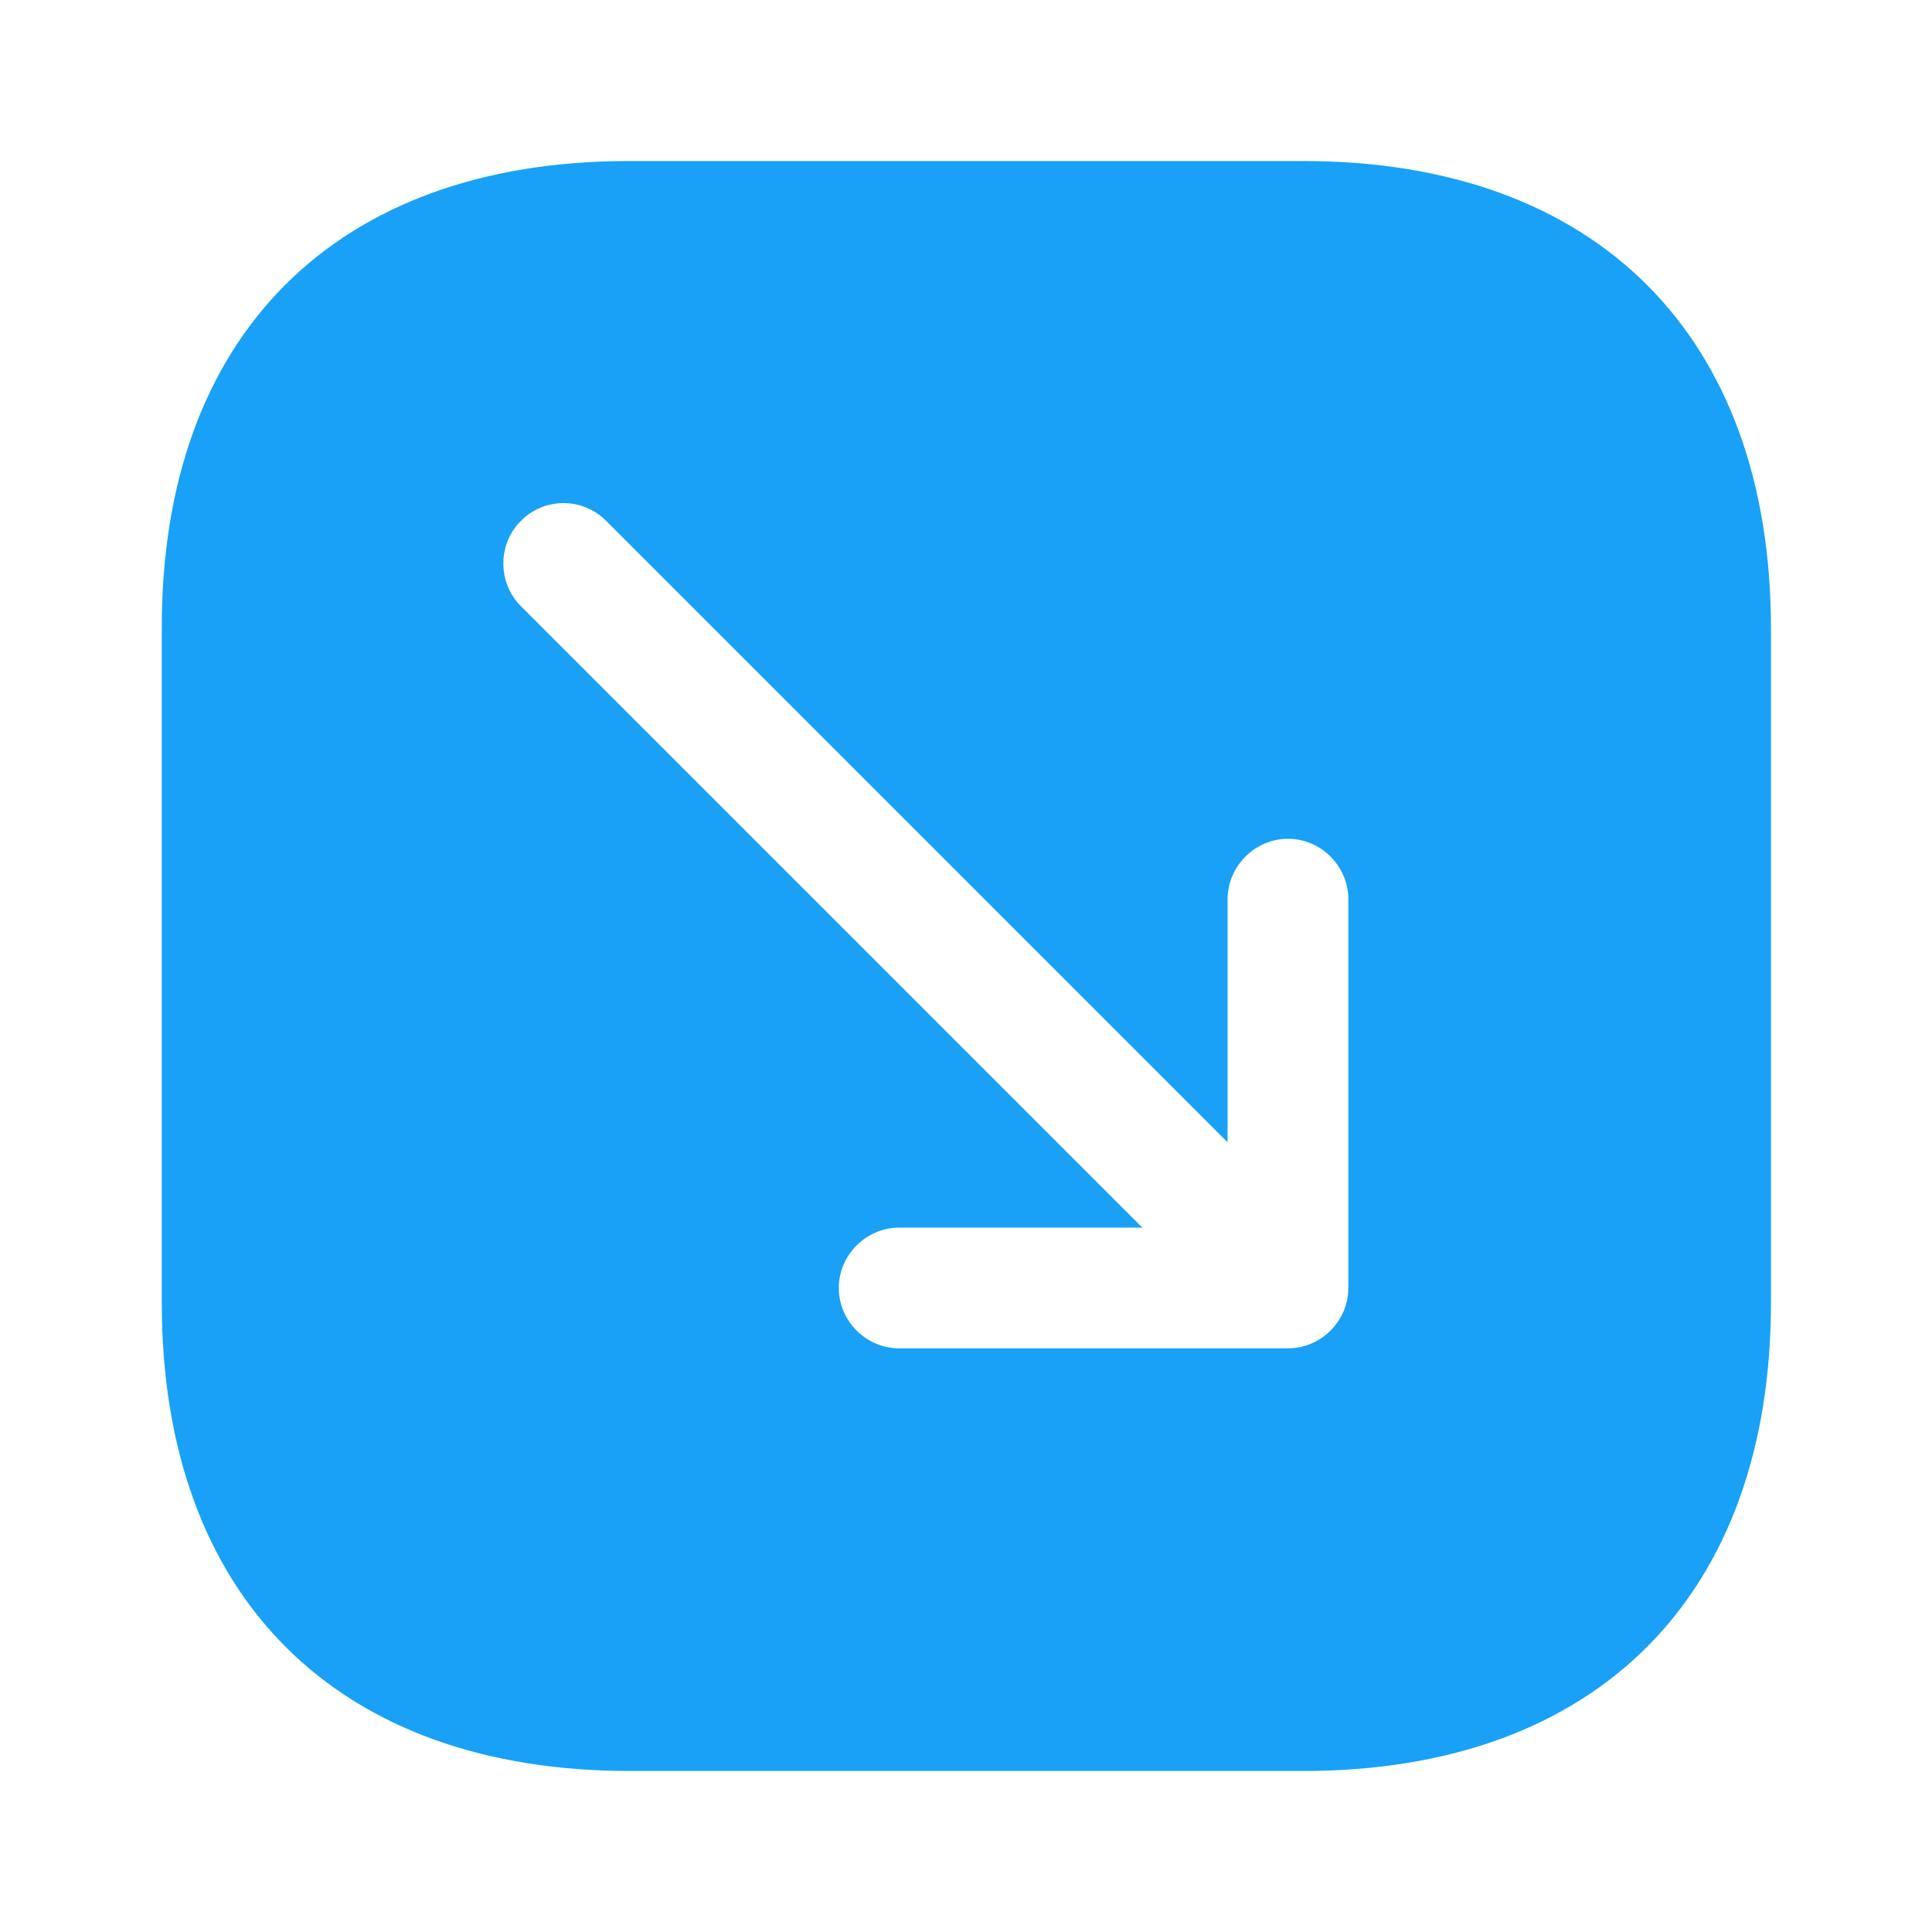 <svg width="20" height="20" viewBox="0 0 20 20" fill="none" xmlns="http://www.w3.org/2000/svg">
<g id="vuesax/bold/import">
<g id="import">
<path id="Vector" d="M6.508 1.667H13.492C16.525 1.667 18.333 3.475 18.333 6.508V13.483C18.333 16.525 16.525 18.333 13.492 18.333H6.517C3.483 18.333 1.675 16.525 1.675 13.492V6.508C1.667 3.475 3.475 1.667 6.508 1.667ZM5.392 6.275L11.825 12.708H9.308C8.967 12.708 8.683 12.992 8.683 13.333C8.683 13.675 8.967 13.958 9.308 13.958H13.333C13.675 13.958 13.958 13.675 13.958 13.333V9.308C13.958 8.967 13.675 8.683 13.333 8.683C12.992 8.683 12.708 8.967 12.708 9.308V11.825L6.275 5.392C6.15 5.267 5.992 5.208 5.833 5.208C5.675 5.208 5.517 5.267 5.392 5.392C5.15 5.633 5.15 6.033 5.392 6.275Z" fill="#18A1F7"/>
</g>
</g>
</svg>
